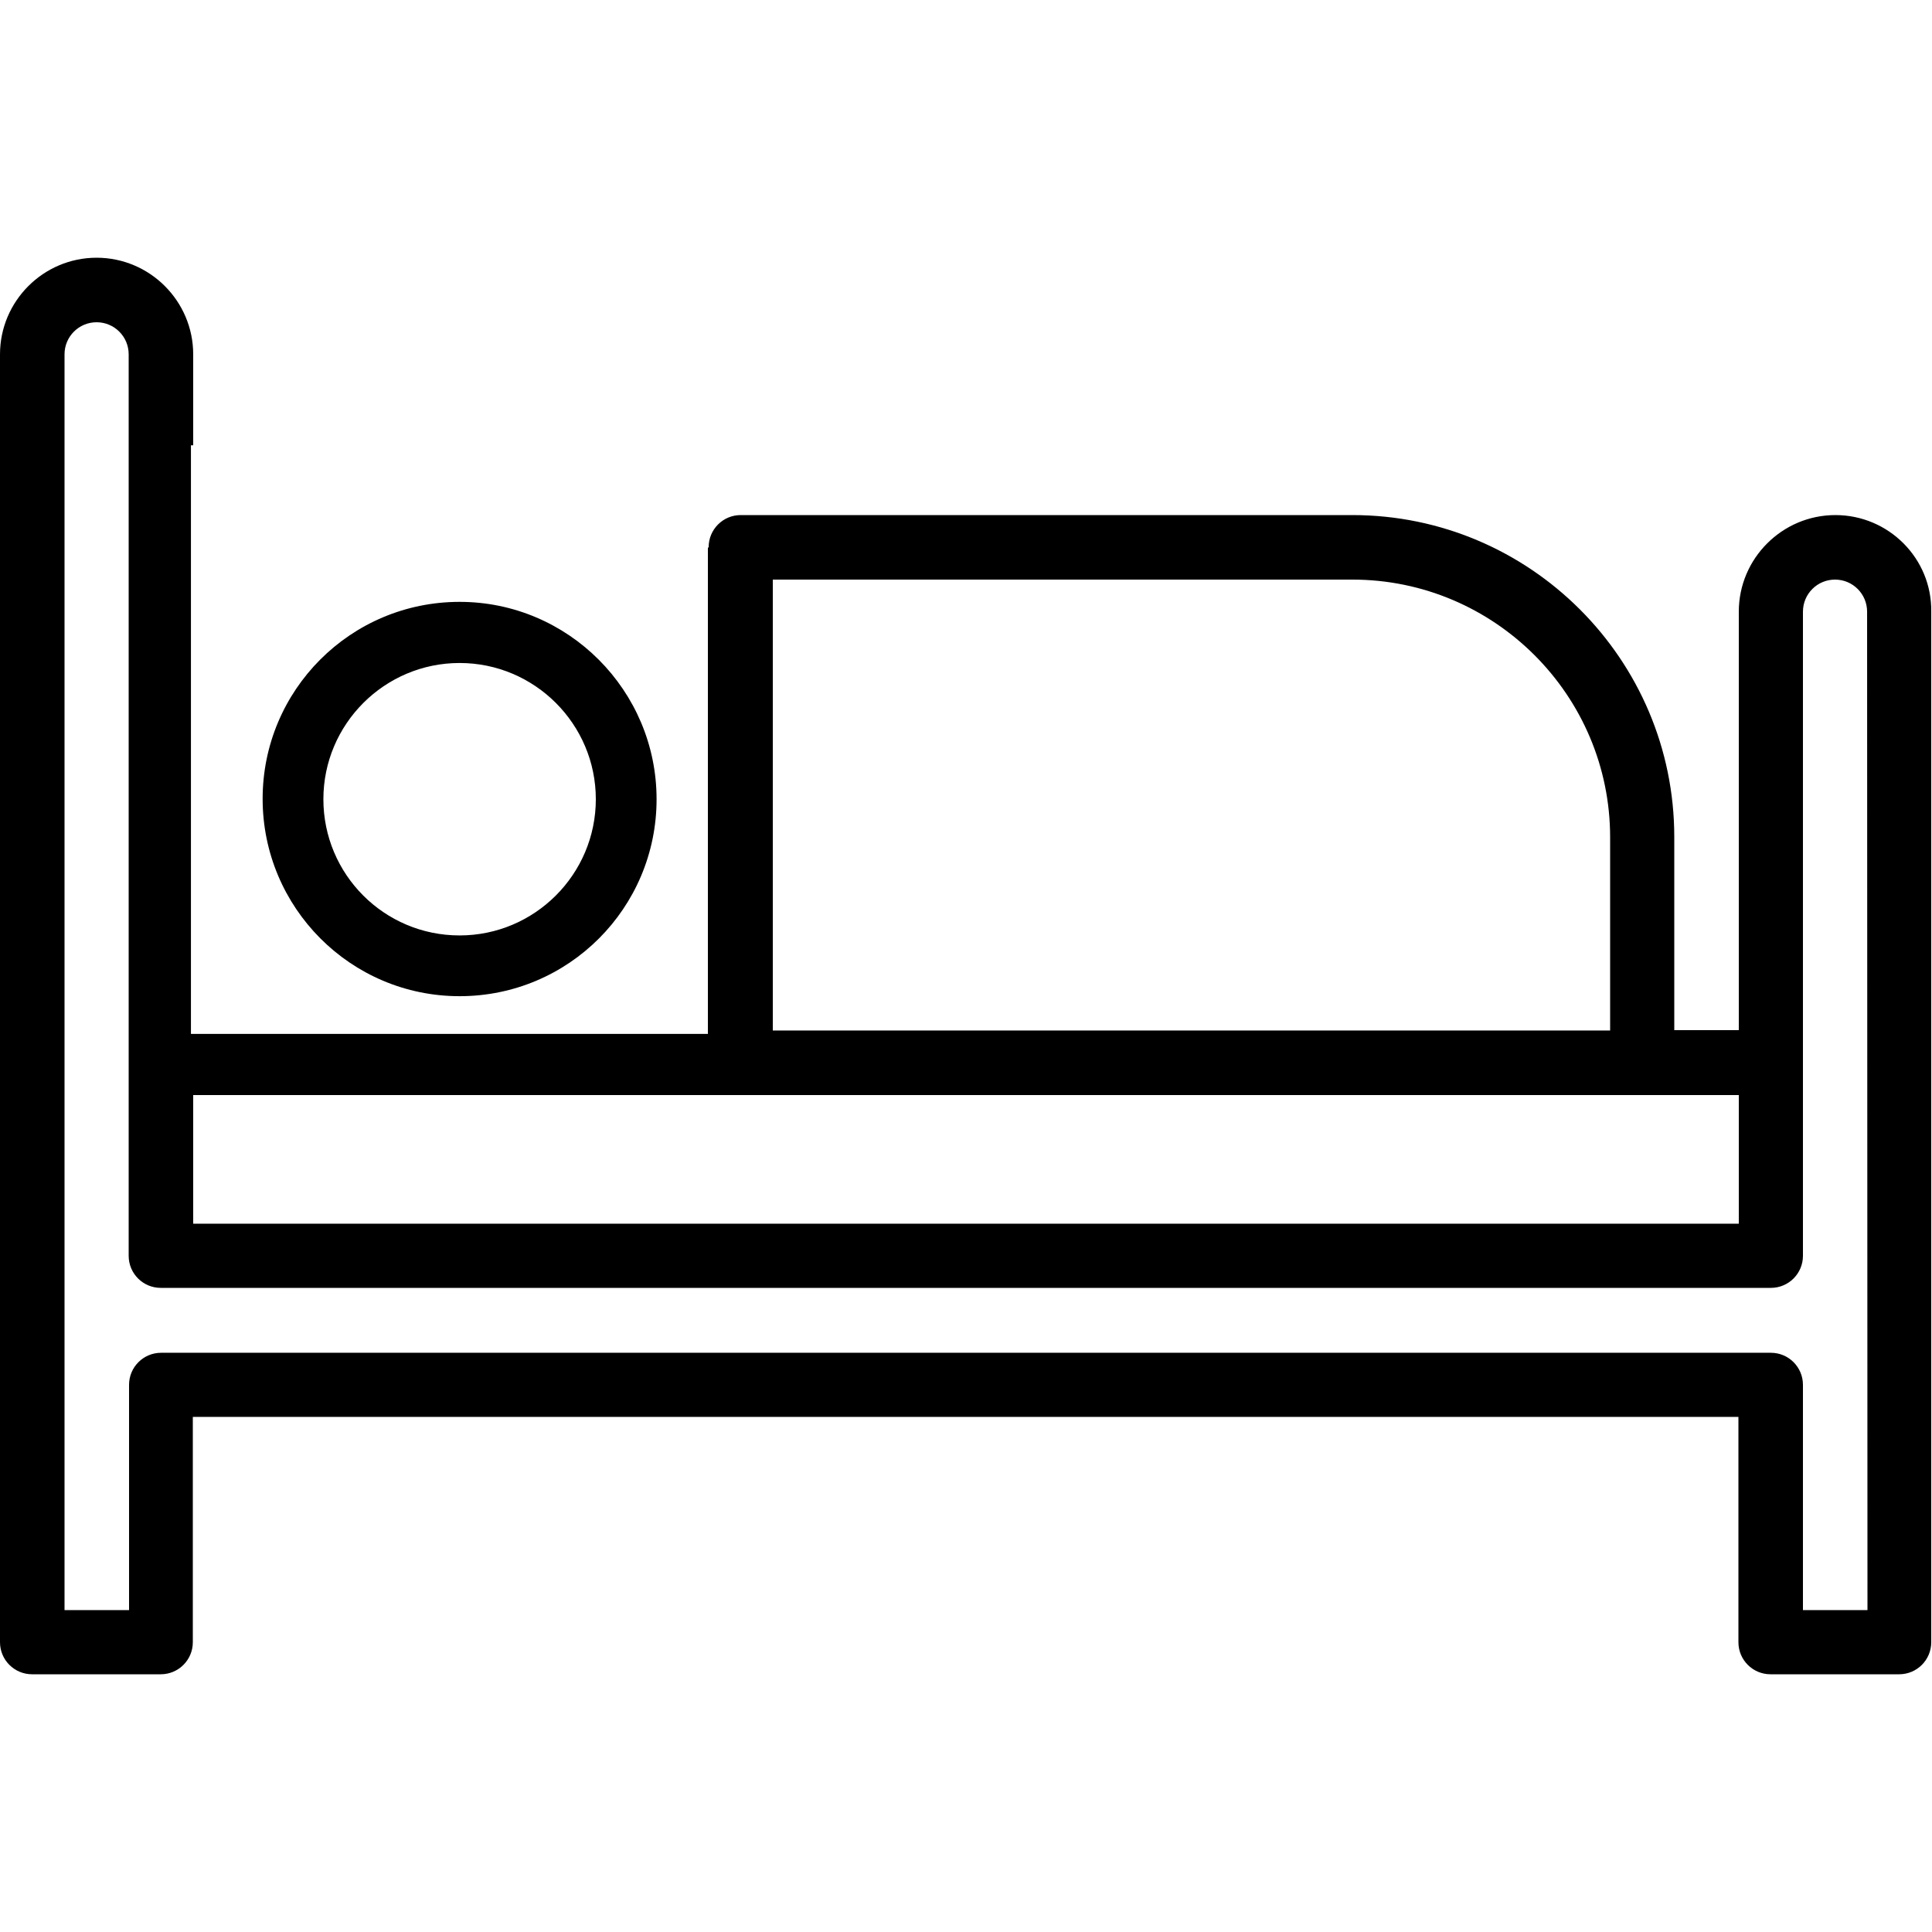 <?xml version="1.0" encoding="utf-8"?>
<!-- Generator: Adobe Illustrator 22.1.0, SVG Export Plug-In . SVG Version: 6.00 Build 0)  -->
<svg version="1.1" id="Capa_1" xmlns="http://www.w3.org/2000/svg" xmlns:xlink="http://www.w3.org/1999/xlink" x="0px" y="0px"
	 viewBox="0 0 512 512" style="enable-background:new 0 0 512 512;" xml:space="preserve">
<path d="M93.9,256 M494.9,426.7h-17.1v-59.7c0-4.7-3.8-8.5-8.5-8.5H42.7c-4.7,0-8.5,3.8-8.5,8.5v59.7H17.1V93.9
	c0-4.7,3.8-8.5,8.5-8.5s8.5,3.8,8.5,8.5v187.7v51.2c0,4.7,3.8,8.5,8.5,8.5h426.7c4.7,0,8.5-3.8,8.5-8.5v-51.2V162.1
	c0-4.7,3.8-8.5,8.5-8.5s8.5,3.8,8.5,8.5L494.9,426.7L494.9,426.7z M188-7935V8448 M-7935,273.5H8448 M486.4,136.5
	c-14.1,0-25.6,11.5-25.6,25.6v110.9h-17.1v-51.2c0-47.1-38.3-85.3-85.3-85.3H196.3c-4.7,0-8.5,3.8-8.5,8.5l-0.2,0.2V274H50.6V118
	h0.6V93.9c0-14.1-11.5-25.6-25.6-25.6C11.5,68.3,0,79.8,0,93.9v341.3c0,4.7,3.8,8.5,8.5,8.5h34.1c4.7,0,8.5-3.8,8.5-8.5v-59.7h409.6
	v59.7c0,4.7,3.8,8.5,8.5,8.5h34.1c4.7,0,8.5-3.8,8.5-8.5V162.1C512,148,500.5,136.5,486.4,136.5z M204.8,153.6h153.6
	c37.6,0,68.3,30.6,68.3,68.3v51.2H204.8V153.6z M460.8,324.3H51.2v-34.1h409.6V324.3z M121.8,159.5c-28.9,0-52.2,23.4-52.2,52.2
	S92.9,264,121.8,264s52.2-23.4,52.2-52.2S150.6,159.5,121.8,159.5z M121.8,247.9c-20,0-36.1-16.2-36.1-36.1s16.2-36.1,36.1-36.1
	s36.1,16.2,36.1,36.1S141.7,247.9,121.8,247.9z"/>
</svg>
